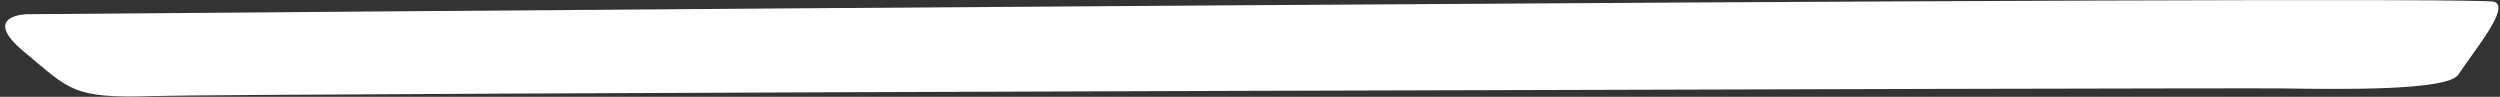 <svg width="284" height="11" viewBox="0 0 284 11" fill="none" xmlns="http://www.w3.org/2000/svg">
<rect x="0" y="0" width="284" height="11" fill="#333333" stroke="none"/>
<path d="M279.263 8.483C281.212 5.552 285.246 0.755 283.311 0.199C280.318 -0.646 3.029 1.615 3.029 1.615C3.029 1.615 -2.306 1.737 2.806 5.944C7.917 10.151 8.158 11.226 17.385 10.911C26.613 10.595 253.005 9.956 259.316 10.045C265.627 10.134 278.028 10.339 279.263 8.483Z" fill="white"/>
</svg>

